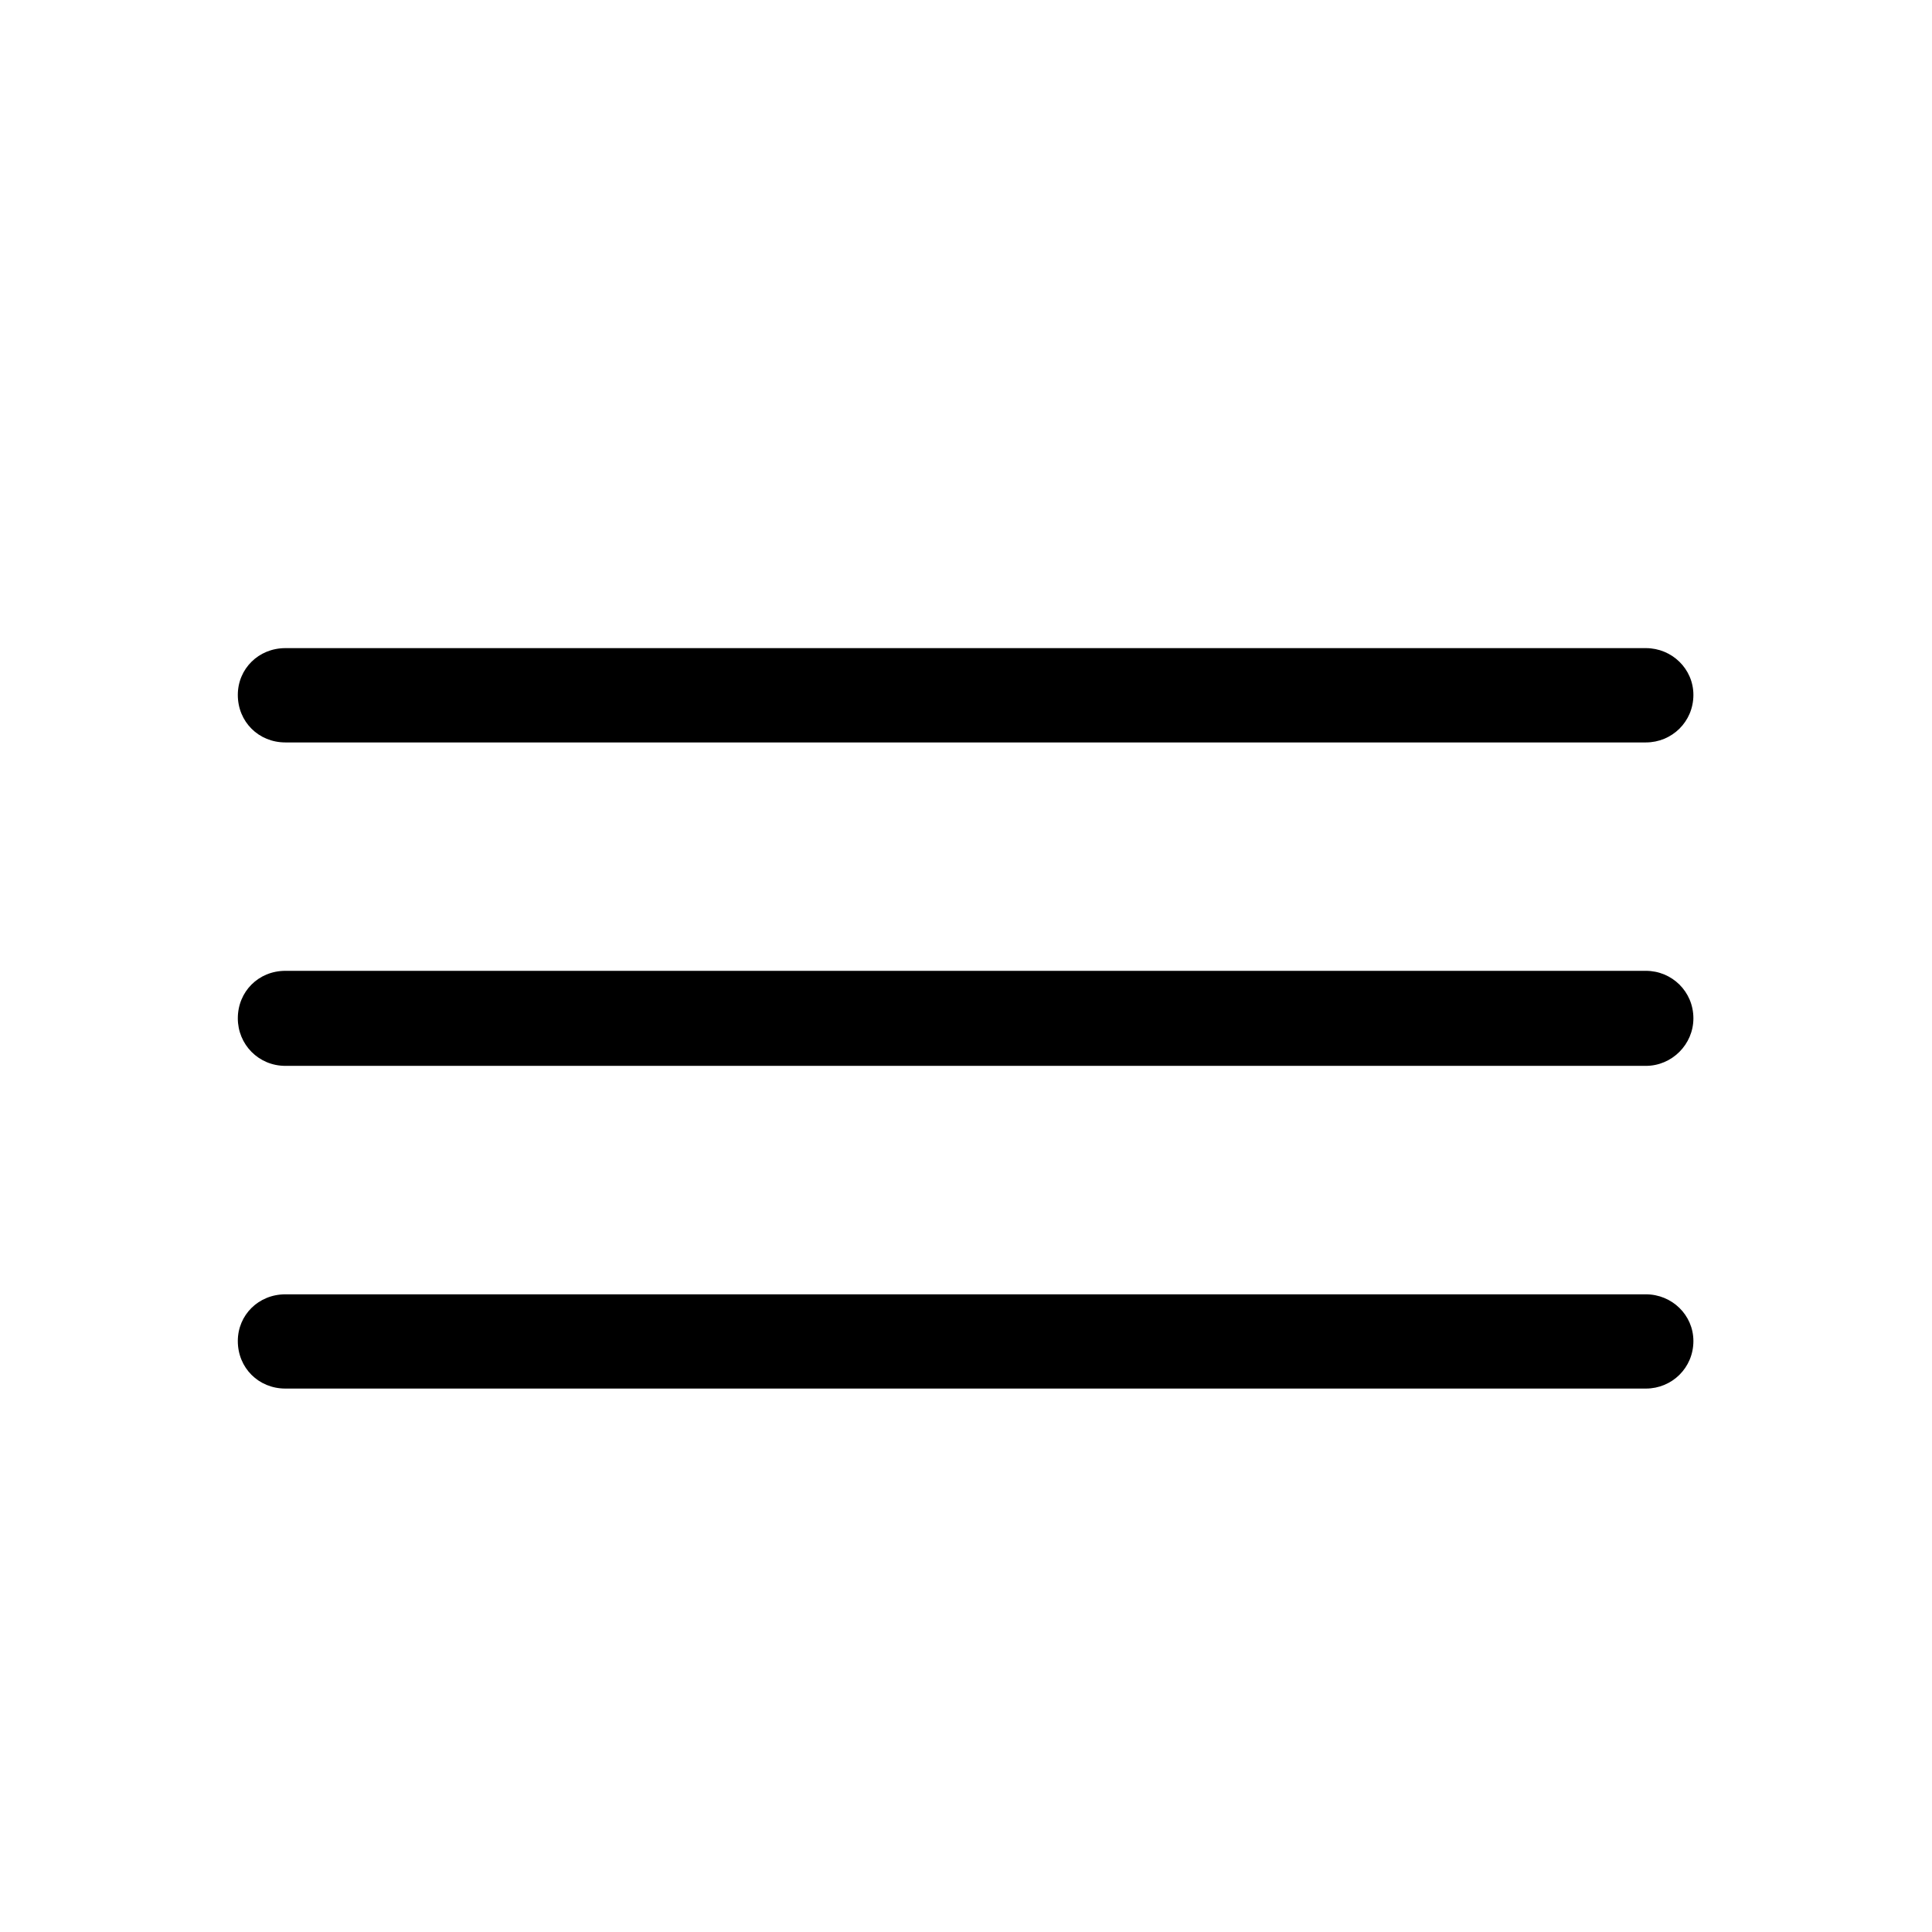 <svg width="32" height="32" viewBox="0 0 32 32" fill="none" xmlns="http://www.w3.org/2000/svg">
<path d="M4.727 12.297H27.261C27.692 12.297 28.048 11.954 28.048 11.51C28.048 11.078 27.692 10.735 27.261 10.735H4.727C4.282 10.735 3.939 11.078 3.939 11.51C3.939 11.954 4.282 12.297 4.727 12.297ZM4.727 17.654H27.261C27.692 17.654 28.048 17.299 28.048 16.867C28.048 16.423 27.692 16.08 27.261 16.08H4.727C4.282 16.08 3.939 16.423 3.939 16.867C3.939 17.299 4.282 17.654 4.727 17.654ZM4.727 22.999H27.261C27.692 22.999 28.048 22.656 28.048 22.212C28.048 21.78 27.692 21.438 27.261 21.438H4.727C4.282 21.438 3.939 21.78 3.939 22.212C3.939 22.656 4.282 22.999 4.727 22.999Z" fill="black"/>
</svg>
